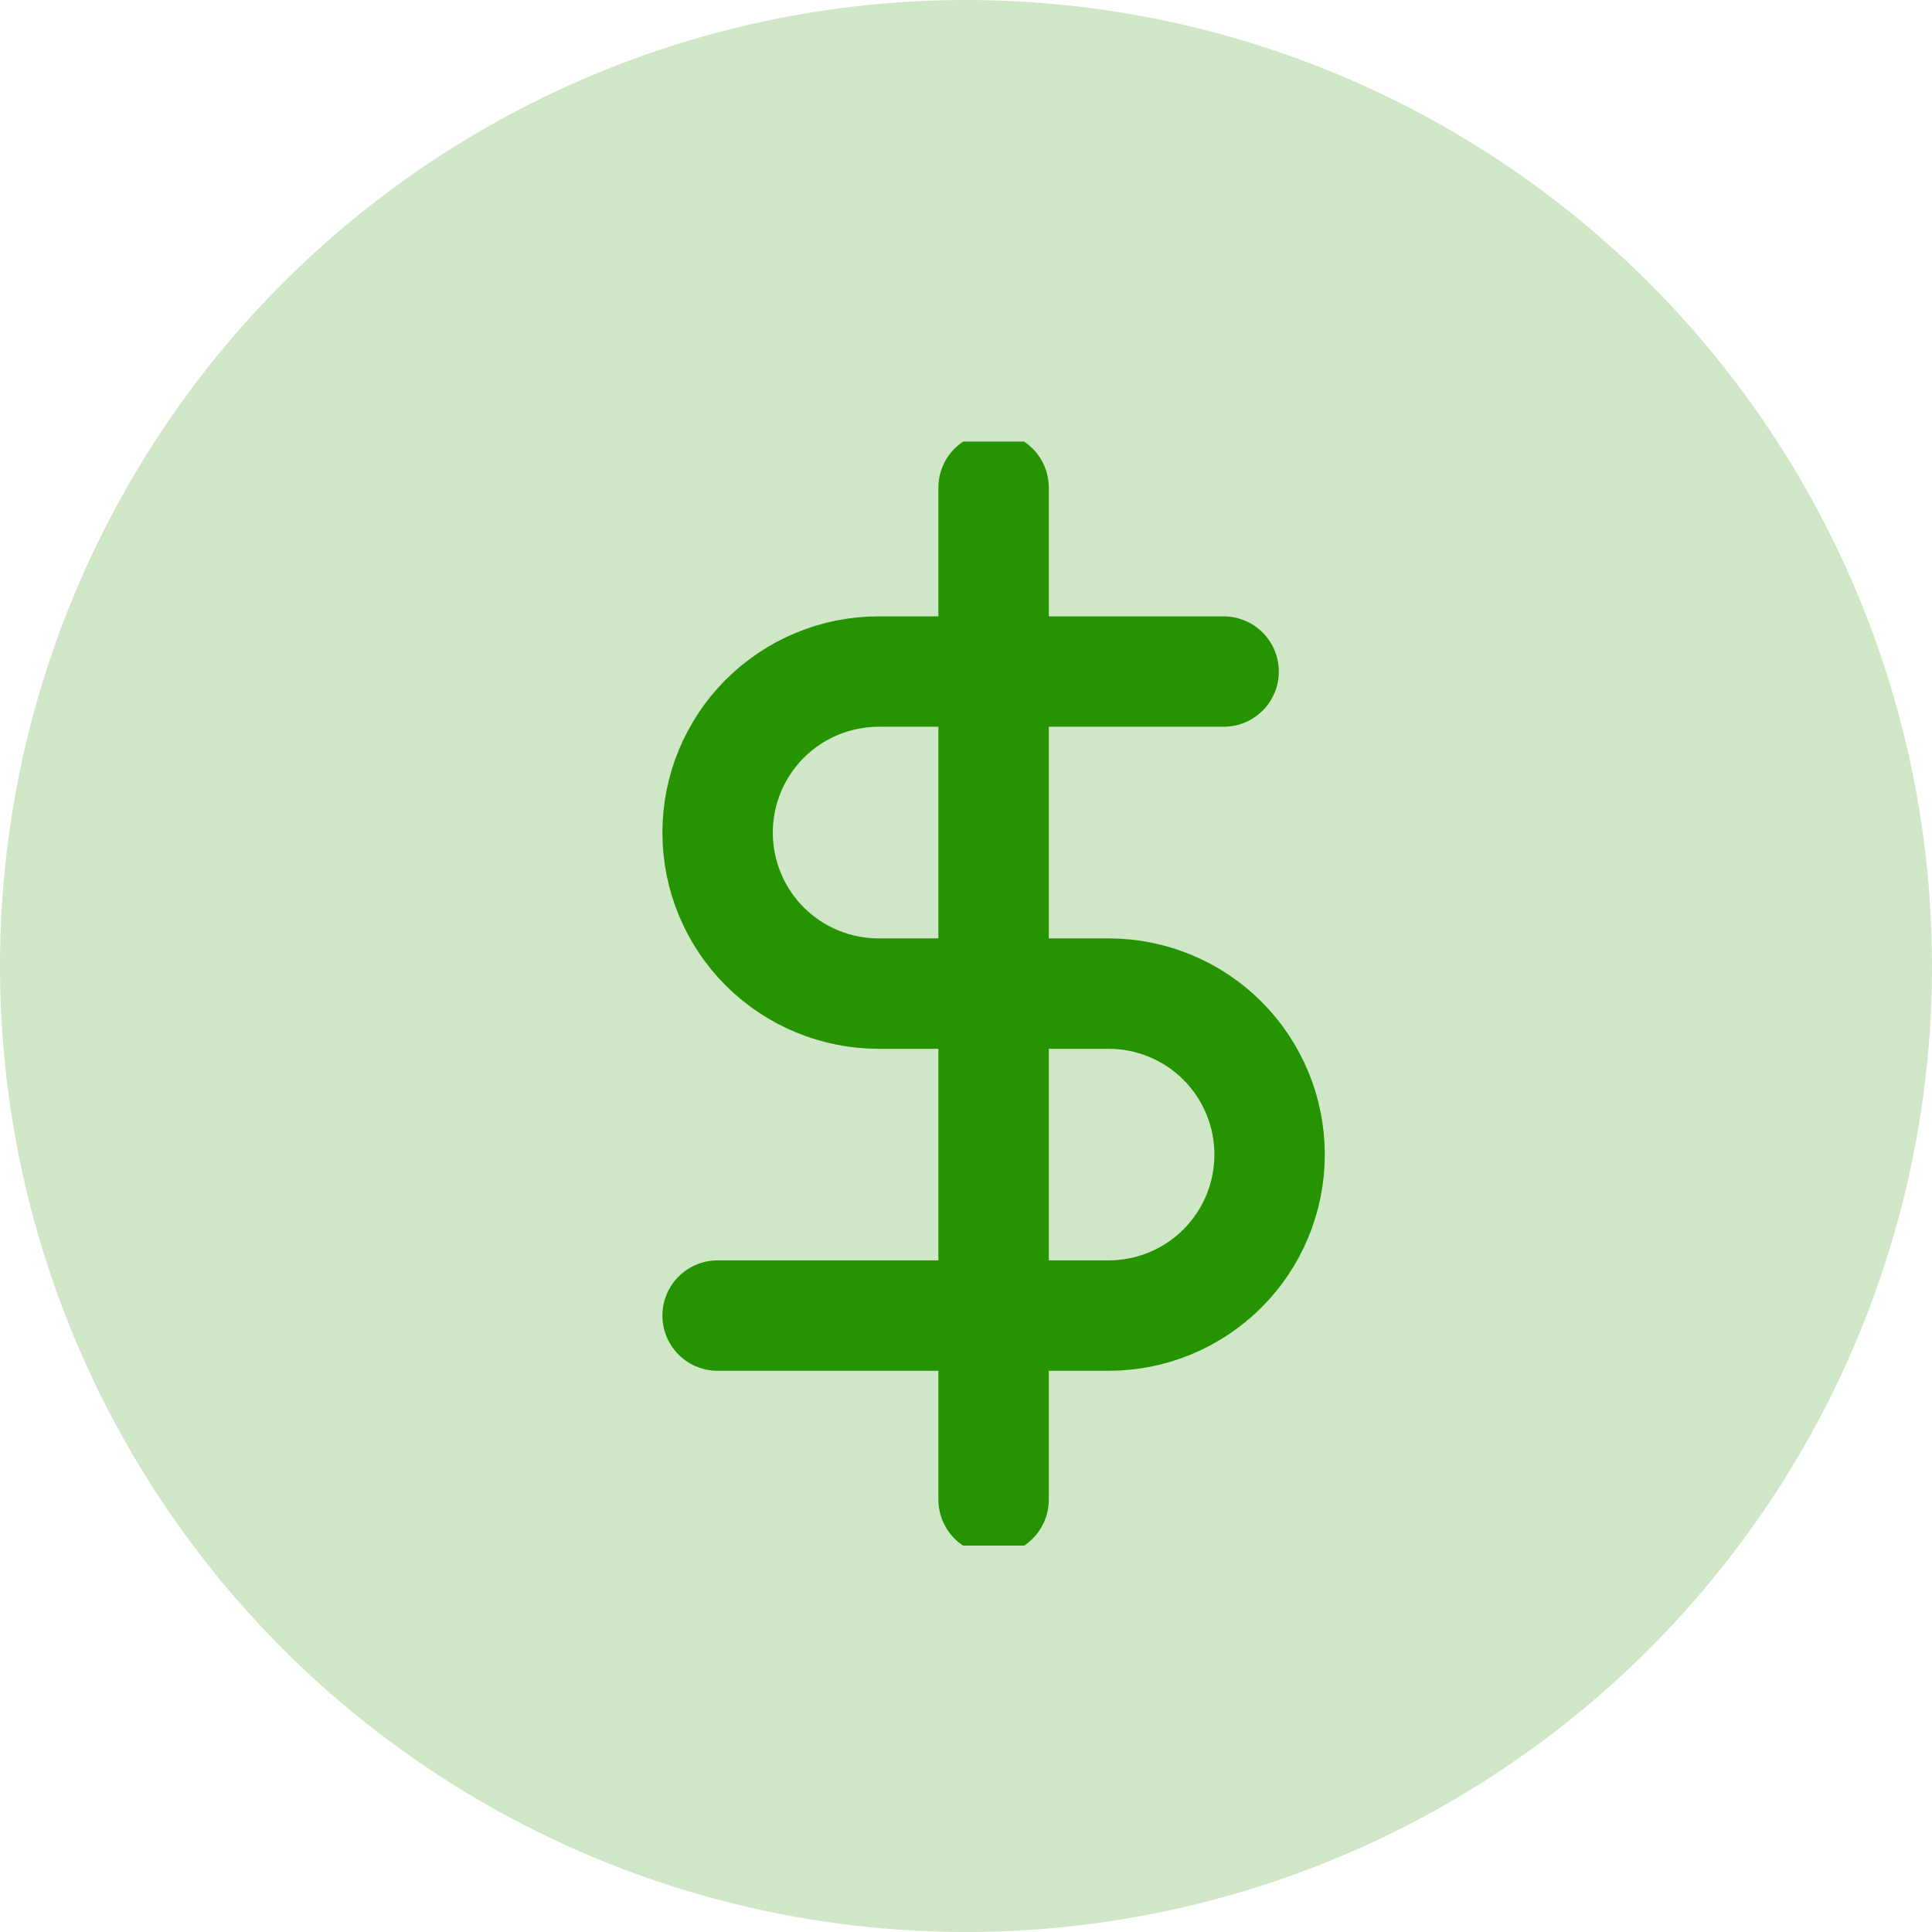 <svg width="35" height="35" viewBox="0 0 35 35" fill="none" xmlns="http://www.w3.org/2000/svg">
<circle cx="17.5" cy="17.5" r="17.5" fill="#269300" fill-opacity="0.22"/>
<g clip-path="url(#clip0_295_2221)">
<path d="M18 8.834V27.167" stroke="#269300" stroke-width="2" stroke-linecap="round" stroke-linejoin="round"/>
<path d="M22.167 12.166H15.917C15.143 12.166 14.401 12.474 13.854 13.021C13.307 13.568 13 14.31 13 15.083C13 15.857 13.307 16.599 13.854 17.146C14.401 17.692 15.143 18 15.917 18H20.084C20.857 18 21.599 18.307 22.146 18.854C22.693 19.401 23 20.143 23 20.916C23 21.69 22.693 22.432 22.146 22.979C21.599 23.526 20.857 23.833 20.084 23.833H13" stroke="#269300" stroke-width="2" stroke-linecap="round" stroke-linejoin="round"/>
</g>
<defs>
<clipPath id="clip0_295_2221">
<rect x="8" y="8" width="20" height="20" rx="5" fill="white"/>
</clipPath>
</defs>
</svg>
